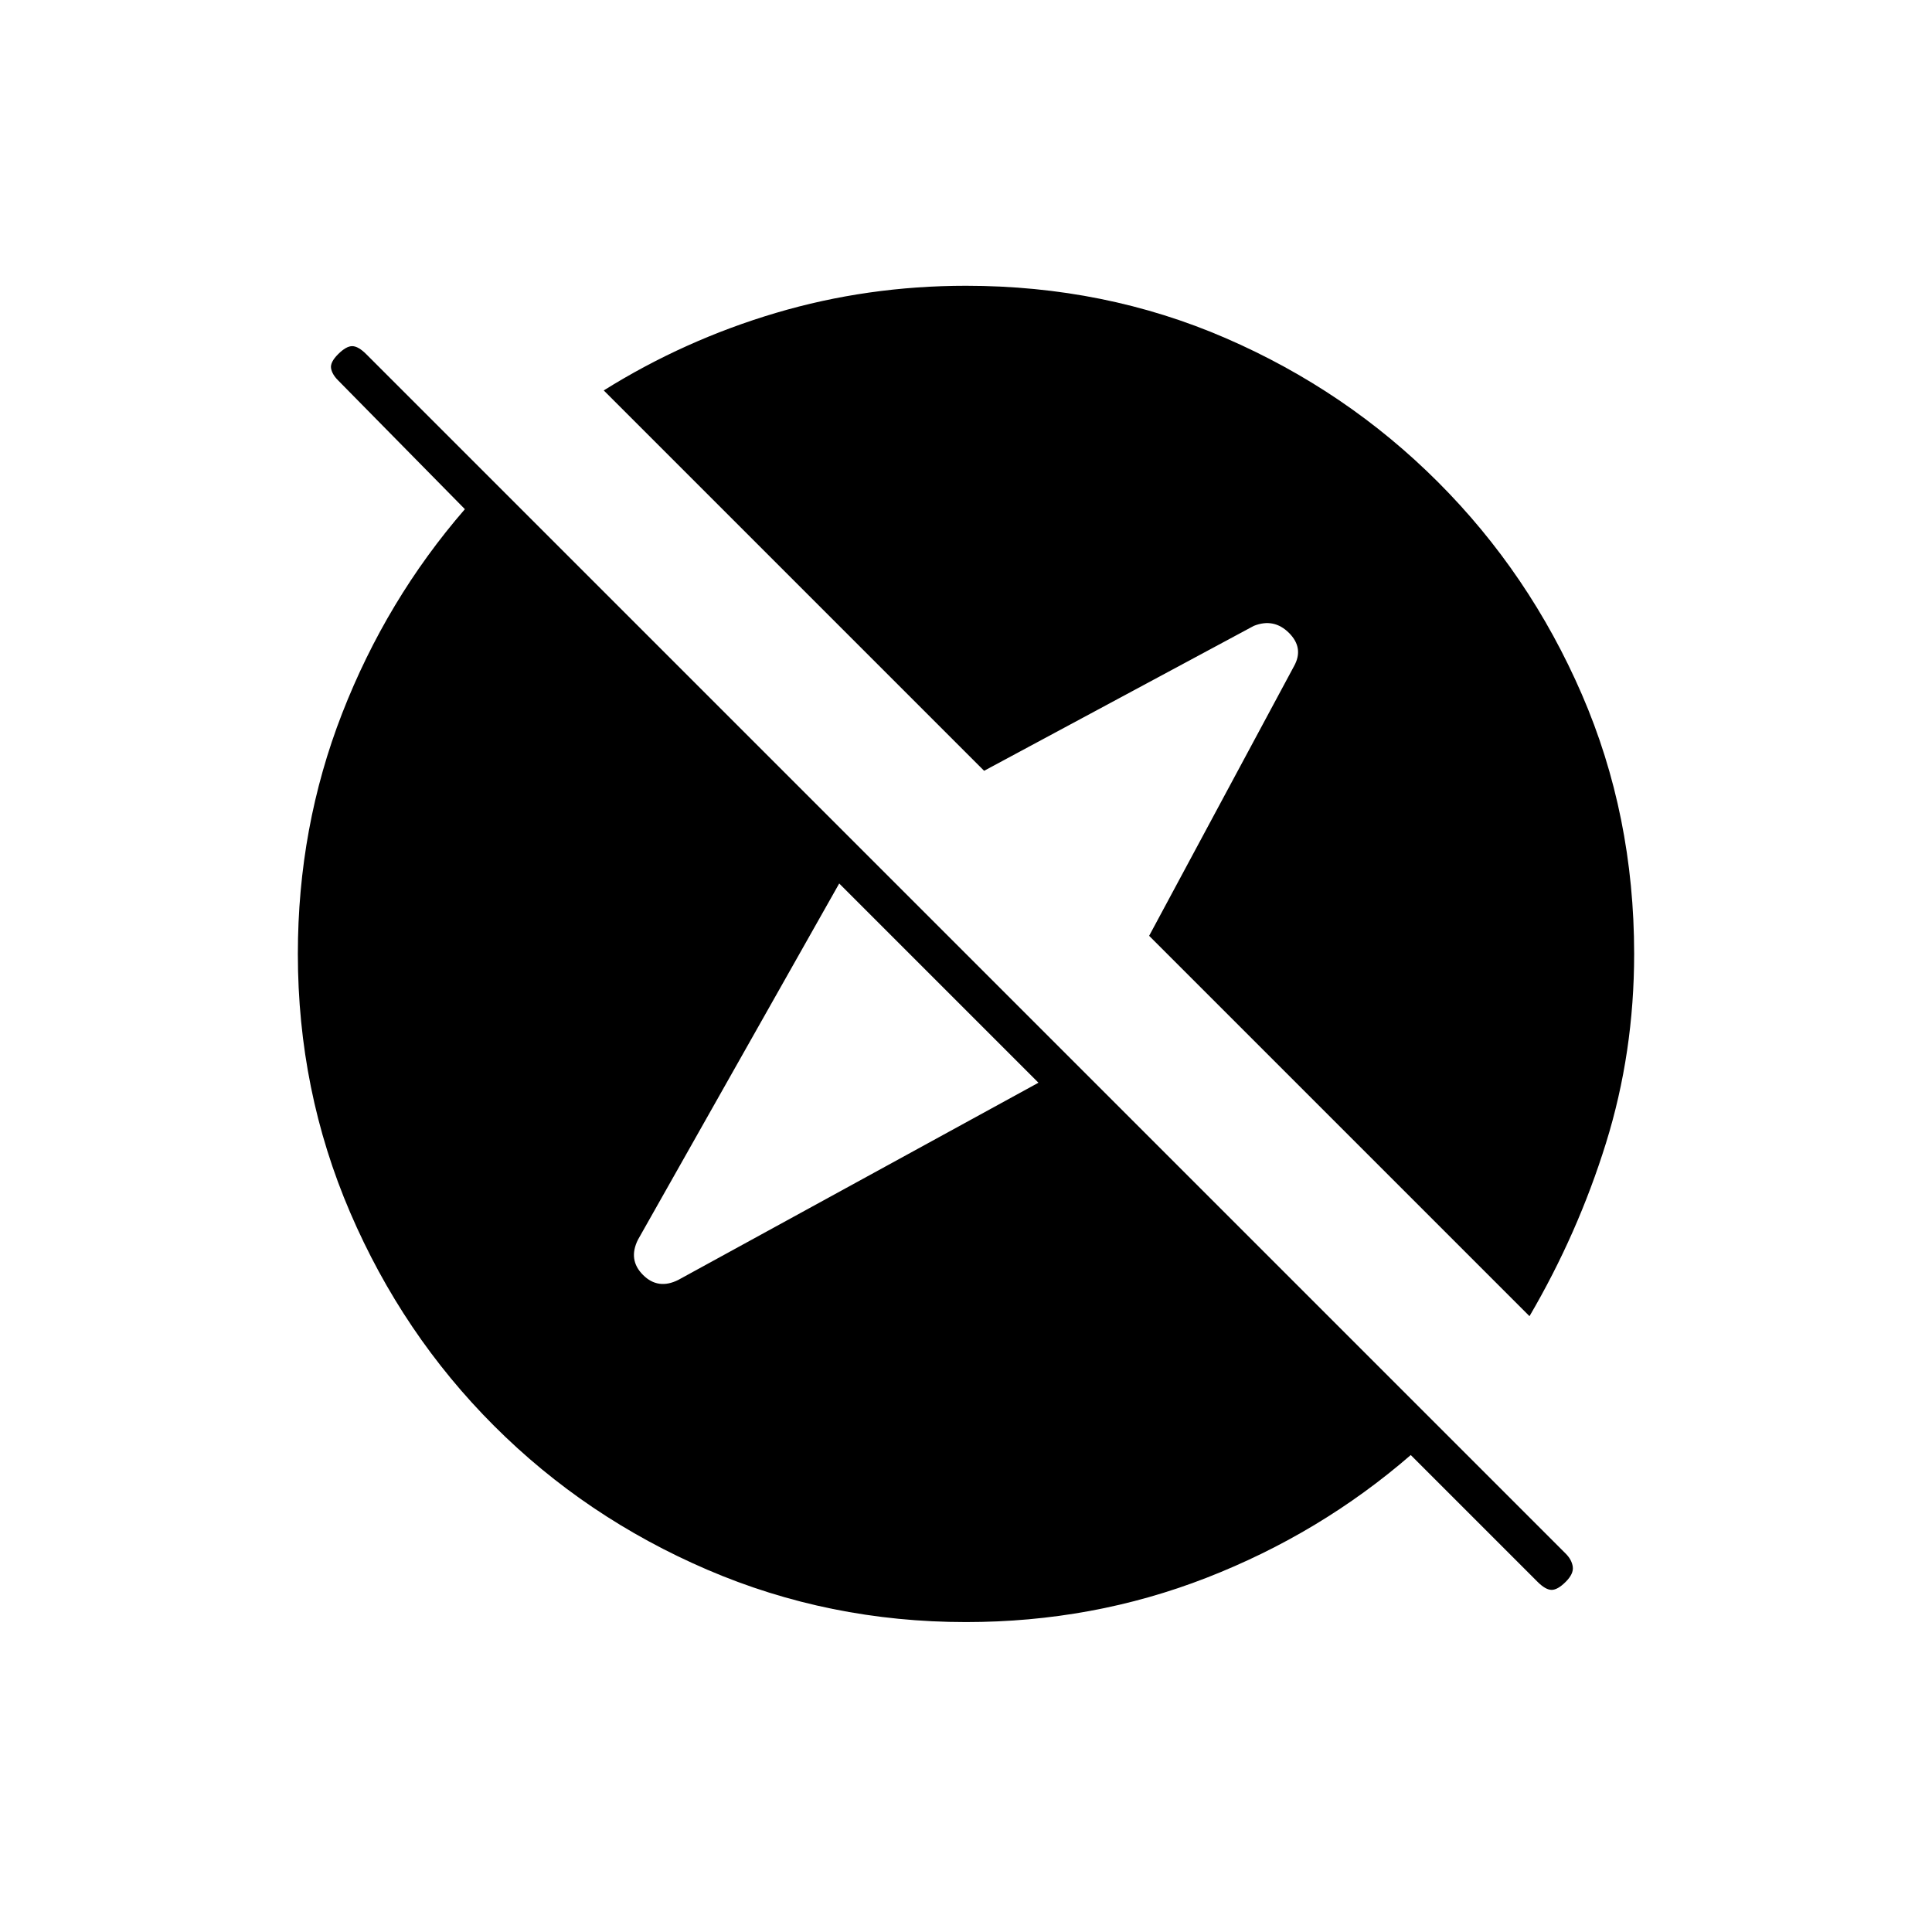 <svg xmlns="http://www.w3.org/2000/svg" height="20" viewBox="0 -960 960 960" width="20"><path d="M480-154q-68 0-128.5-26t-106-71.5Q200-297 174-357.5T148-486q0-63 22-119.5T231-707l-63-64q-3-3-3.5-6t3.5-7q4-4 7-4t7 4l596 596q3 3 3.5 6.5T778-174q-4 4-7 4t-7-4l-63-63q-45 39-101.5 61T480-154Zm36-268-99-99-100 177q-5 10 2.5 17.5T337-324l179-98Zm244 116L571-495l72-134q5-9-2.5-16.5T623-649l-134 72-189-189q40-25 85.5-38.5T480-818q69 0 129 26t105.5 71.5Q760-675 786-615t26 129q0 49-14 94t-38 86Z"/></svg>